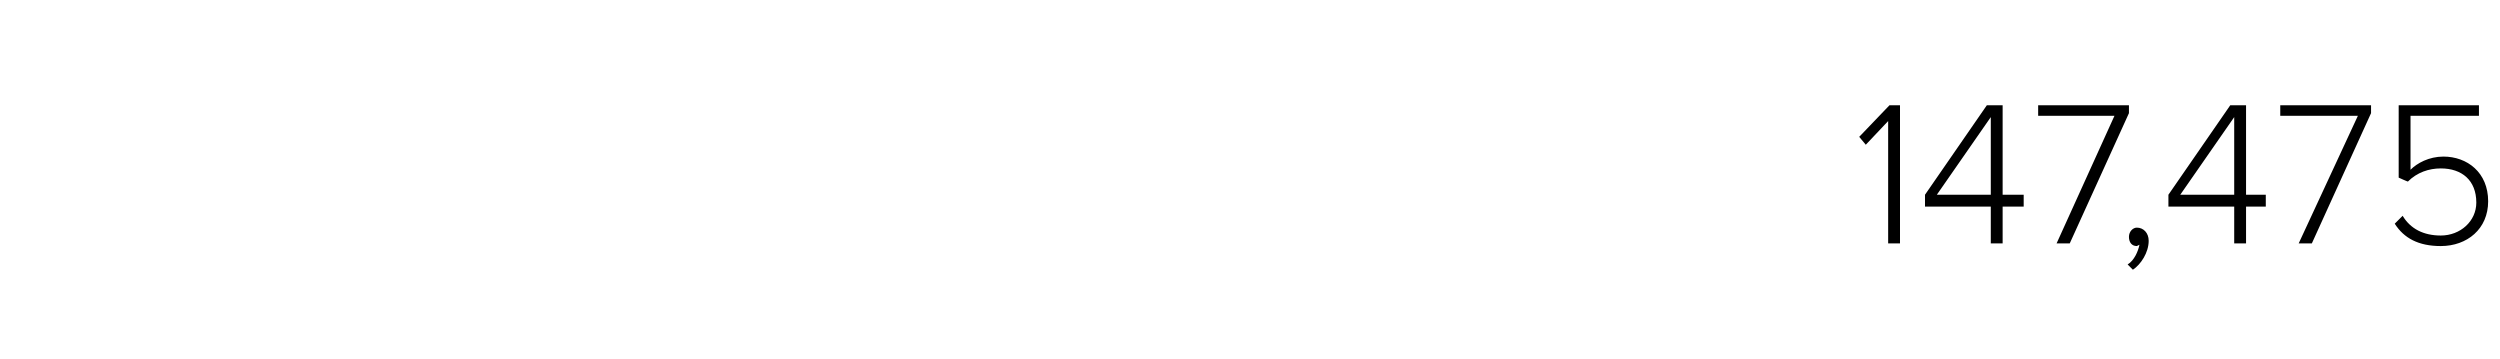 <?xml version="1.0" standalone="no"?><!DOCTYPE svg PUBLIC "-//W3C//DTD SVG 1.1//EN" "http://www.w3.org/Graphics/SVG/1.1/DTD/svg11.dtd"><svg xmlns="http://www.w3.org/2000/svg" version="1.1" width="190px" height="27.3px" viewBox="0 -6 190 27.3" style="top:-6px"><desc>147,475</desc><defs/><g id="Polygon102358"><path d="m143.5 3.2L141.8 5l-.5-.6l2.3-2.4h.8v10.5h-.9V3.2zm7.8 6.5h-5v-.9L151 2h1.2v6.8h1.6v.9h-1.6v2.8h-.9V9.7zm-4.1-.9h4.1V2.9l-4.1 5.9zm13.5-6h-5.8v-.8h6.9v.6l-4.5 9.9h-1l4.4-9.7zm1 11.3c.5-.3.8-1 .9-1.5l-.2.1c-.4 0-.6-.3-.6-.7c0-.4.3-.7.6-.7c.5 0 .9.4.9 1c0 .9-.6 1.8-1.2 2.2l-.4-.4zm8.1-4.4h-5v-.9l4.7-6.8h1.2v6.8h1.5v.9h-1.5v2.8h-.9V9.7zm-4.1-.9h4.1V2.9l-4.1 5.9zm13.5-6h-5.9v-.8h6.9v.6l-4.5 9.9h-1l4.5-9.7zm3.4 7.6c.6 1 1.6 1.5 2.9 1.5c1.5 0 2.7-1.1 2.7-2.5c0-1.7-1.1-2.6-2.7-2.6c-.9 0-1.8.3-2.5 1c-.04 0-.7-.3-.7-.3V2h6.1v.8h-5.2v4.1c.5-.5 1.4-1 2.5-1c1.8 0 3.4 1.2 3.4 3.4c0 2.1-1.6 3.4-3.6 3.4c-1.7 0-2.8-.6-3.5-1.7l.6-.6z" stroke="none" fill="#000"/></g></svg>